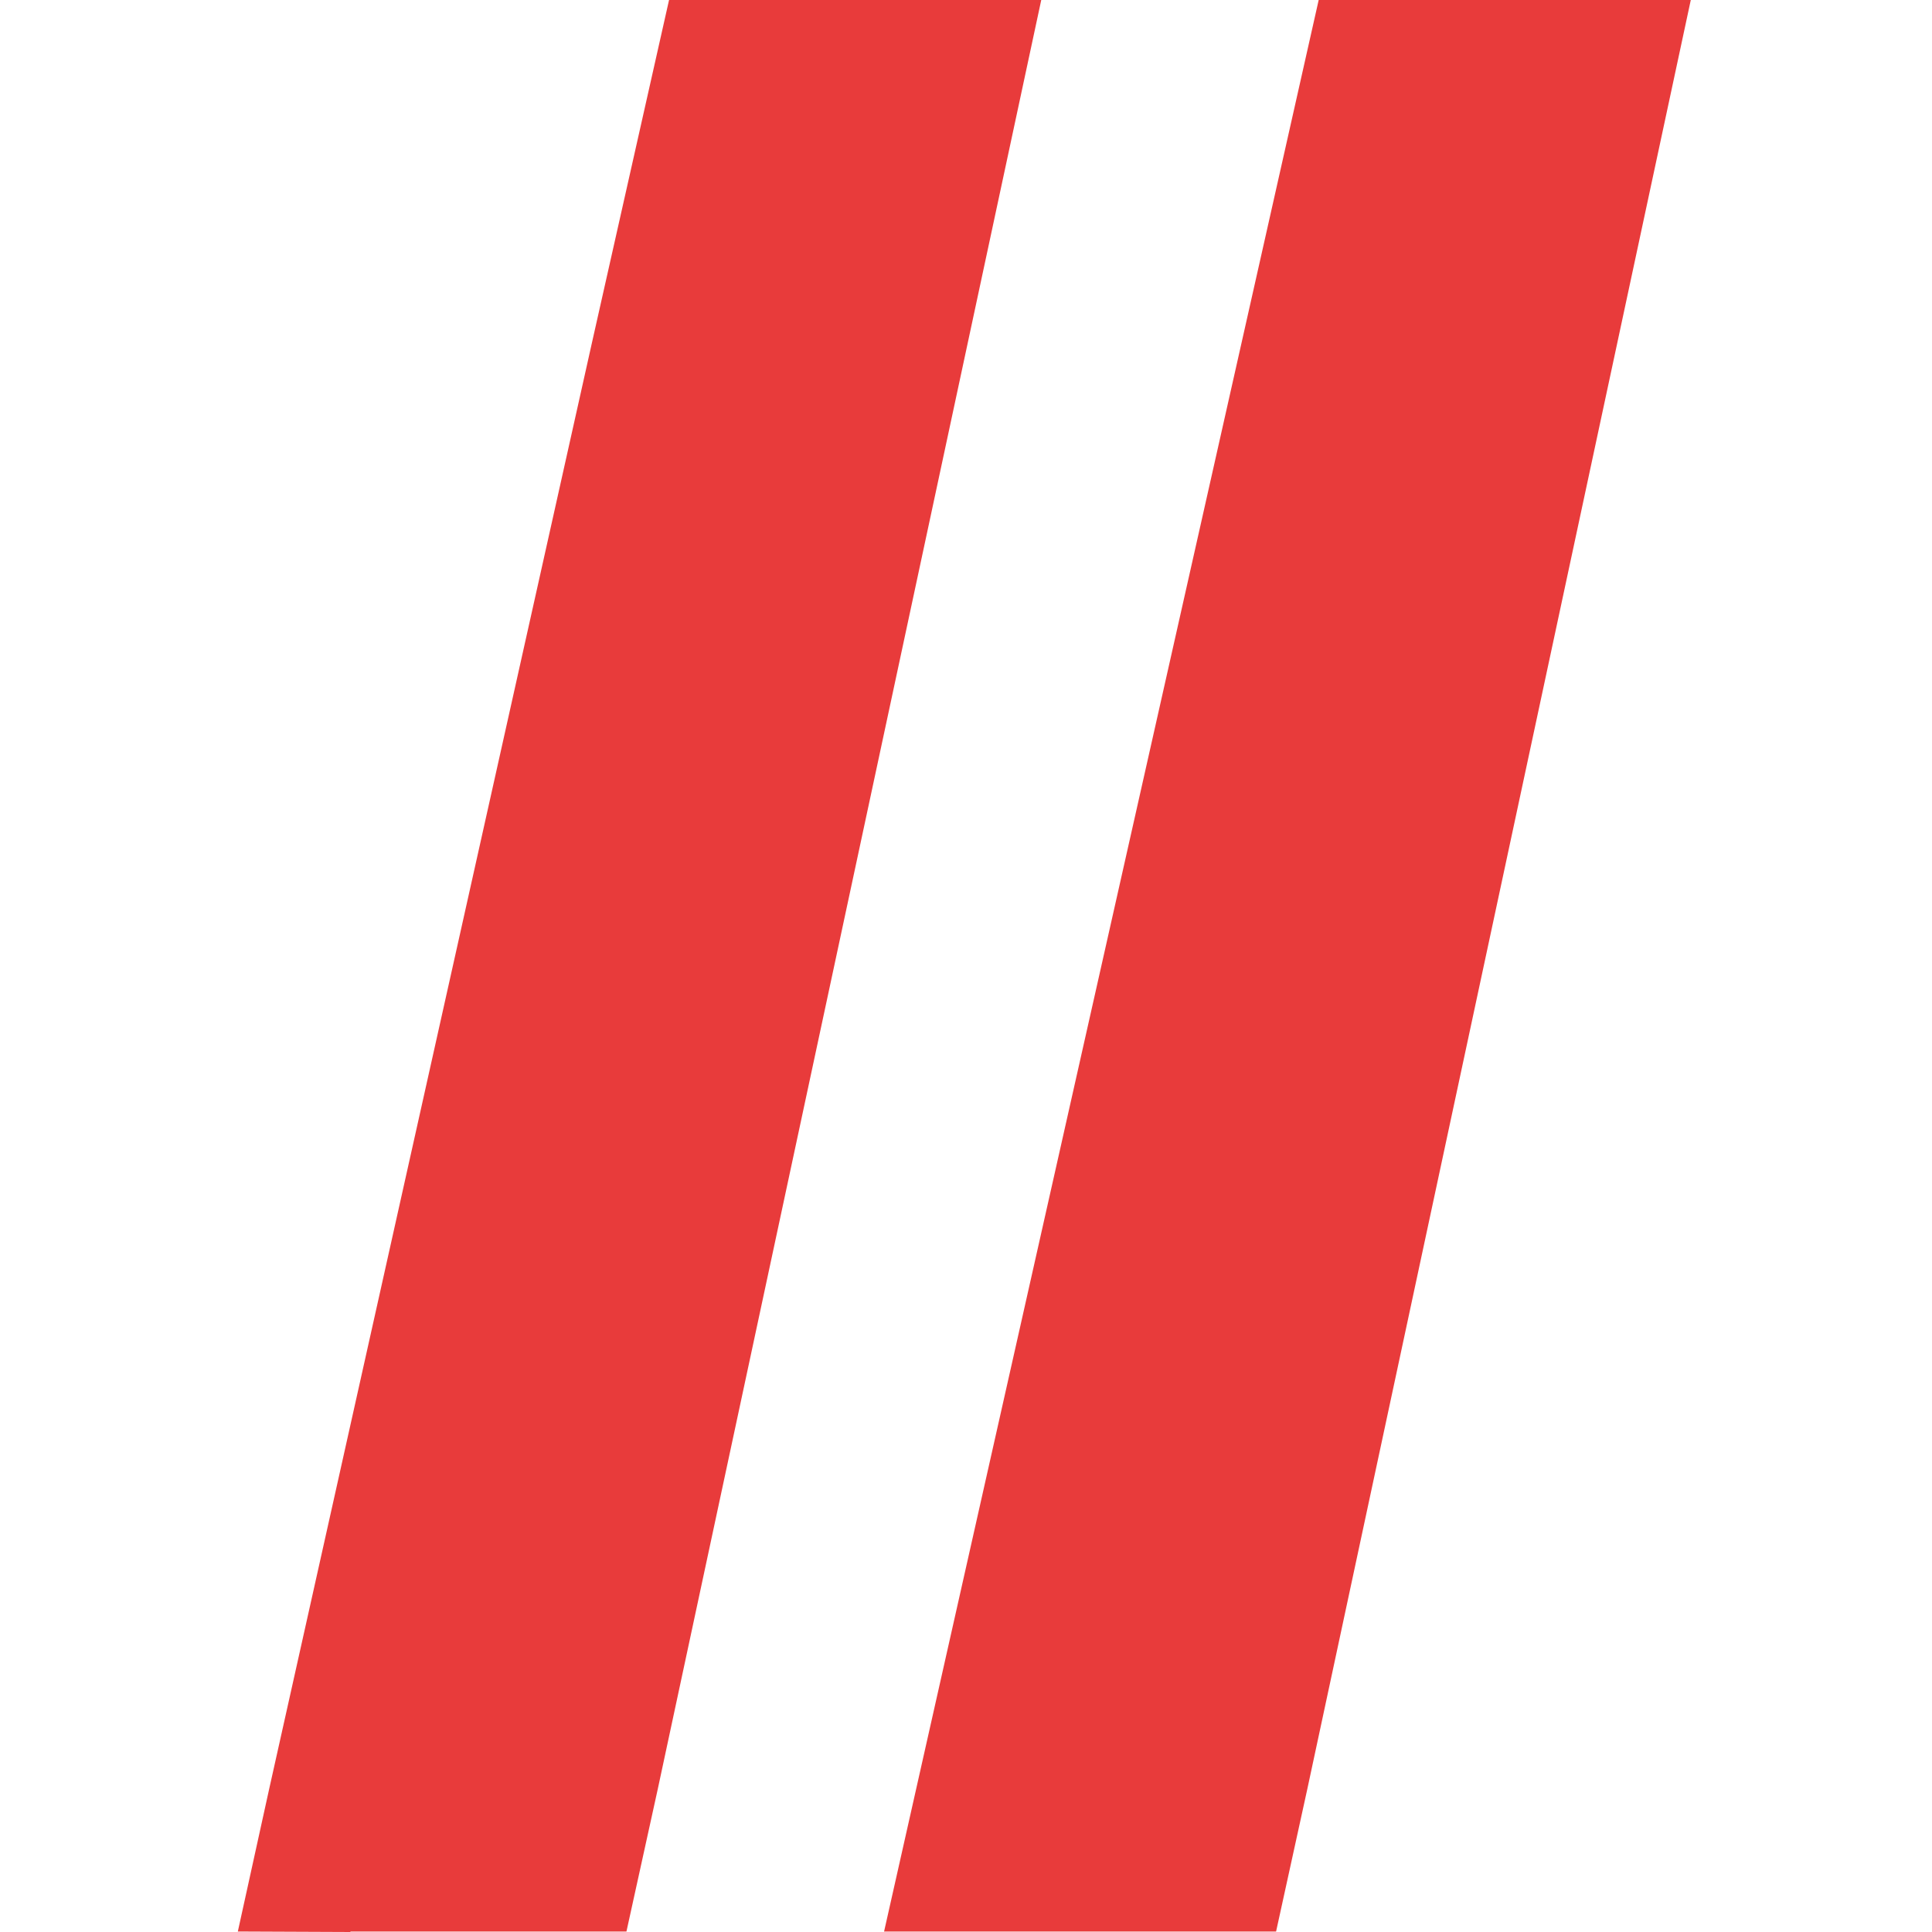 <?xml version="1.0" encoding="utf-8"?>
<!-- Generator: Adobe Illustrator 25.0.1, SVG Export Plug-In . SVG Version: 6.00 Build 0)  -->
<svg version="1.1" id="레이어_1" xmlns="http://www.w3.org/2000/svg" xmlns:xlink="http://www.w3.org/1999/xlink" x="0px"
	 y="0px" viewBox="0 0 200 200" style="enable-background:new 0 0 200 200;" xml:space="preserve">
<style type="text/css">
	.st0{fill:#E83B3B;}
</style>
<polygon class="st0" points="136.51,0 91.52,199.95 132.1,199.95 135.32,185.26 175.03,0 "/>
<polygon class="st0" points="24.62,199.95 27.85,185.26 61.28,35.47 69.26,0 107.79,0 68.08,185.26 64.85,199.95 36.28,199.95 
	36.27,200 "/>
</svg>
